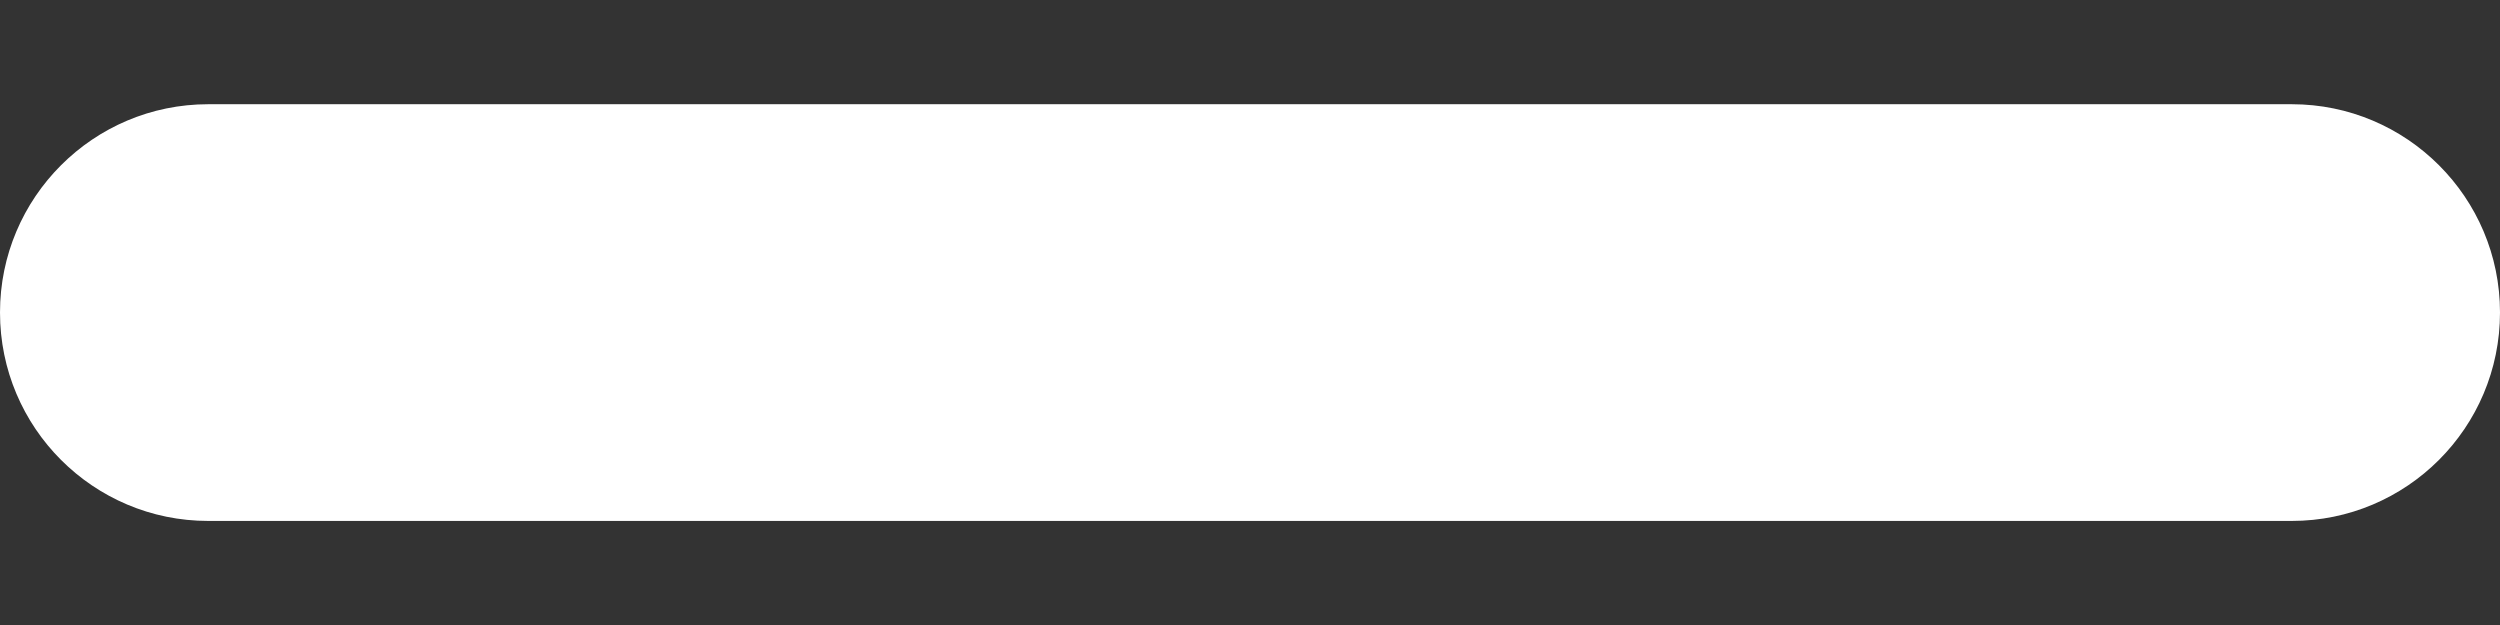 <svg width="16" height="4" viewBox="0 0 16 4" fill="none" xmlns="http://www.w3.org/2000/svg">
<rect x="0" y="0" width="16" height="4" fill="#333333" stroke="none"/>
<path d="M14.667 0.667H9.333H6.667H1.333C0.597 0.667 0 1.264 0 2C0 2.737 0.597 3.334 1.333 3.334H6.667H9.333H14.667C15.403 3.334 16 2.737 16 2C16 1.264 15.403 0.667 14.667 0.667Z" fill="white"/>
</svg>
